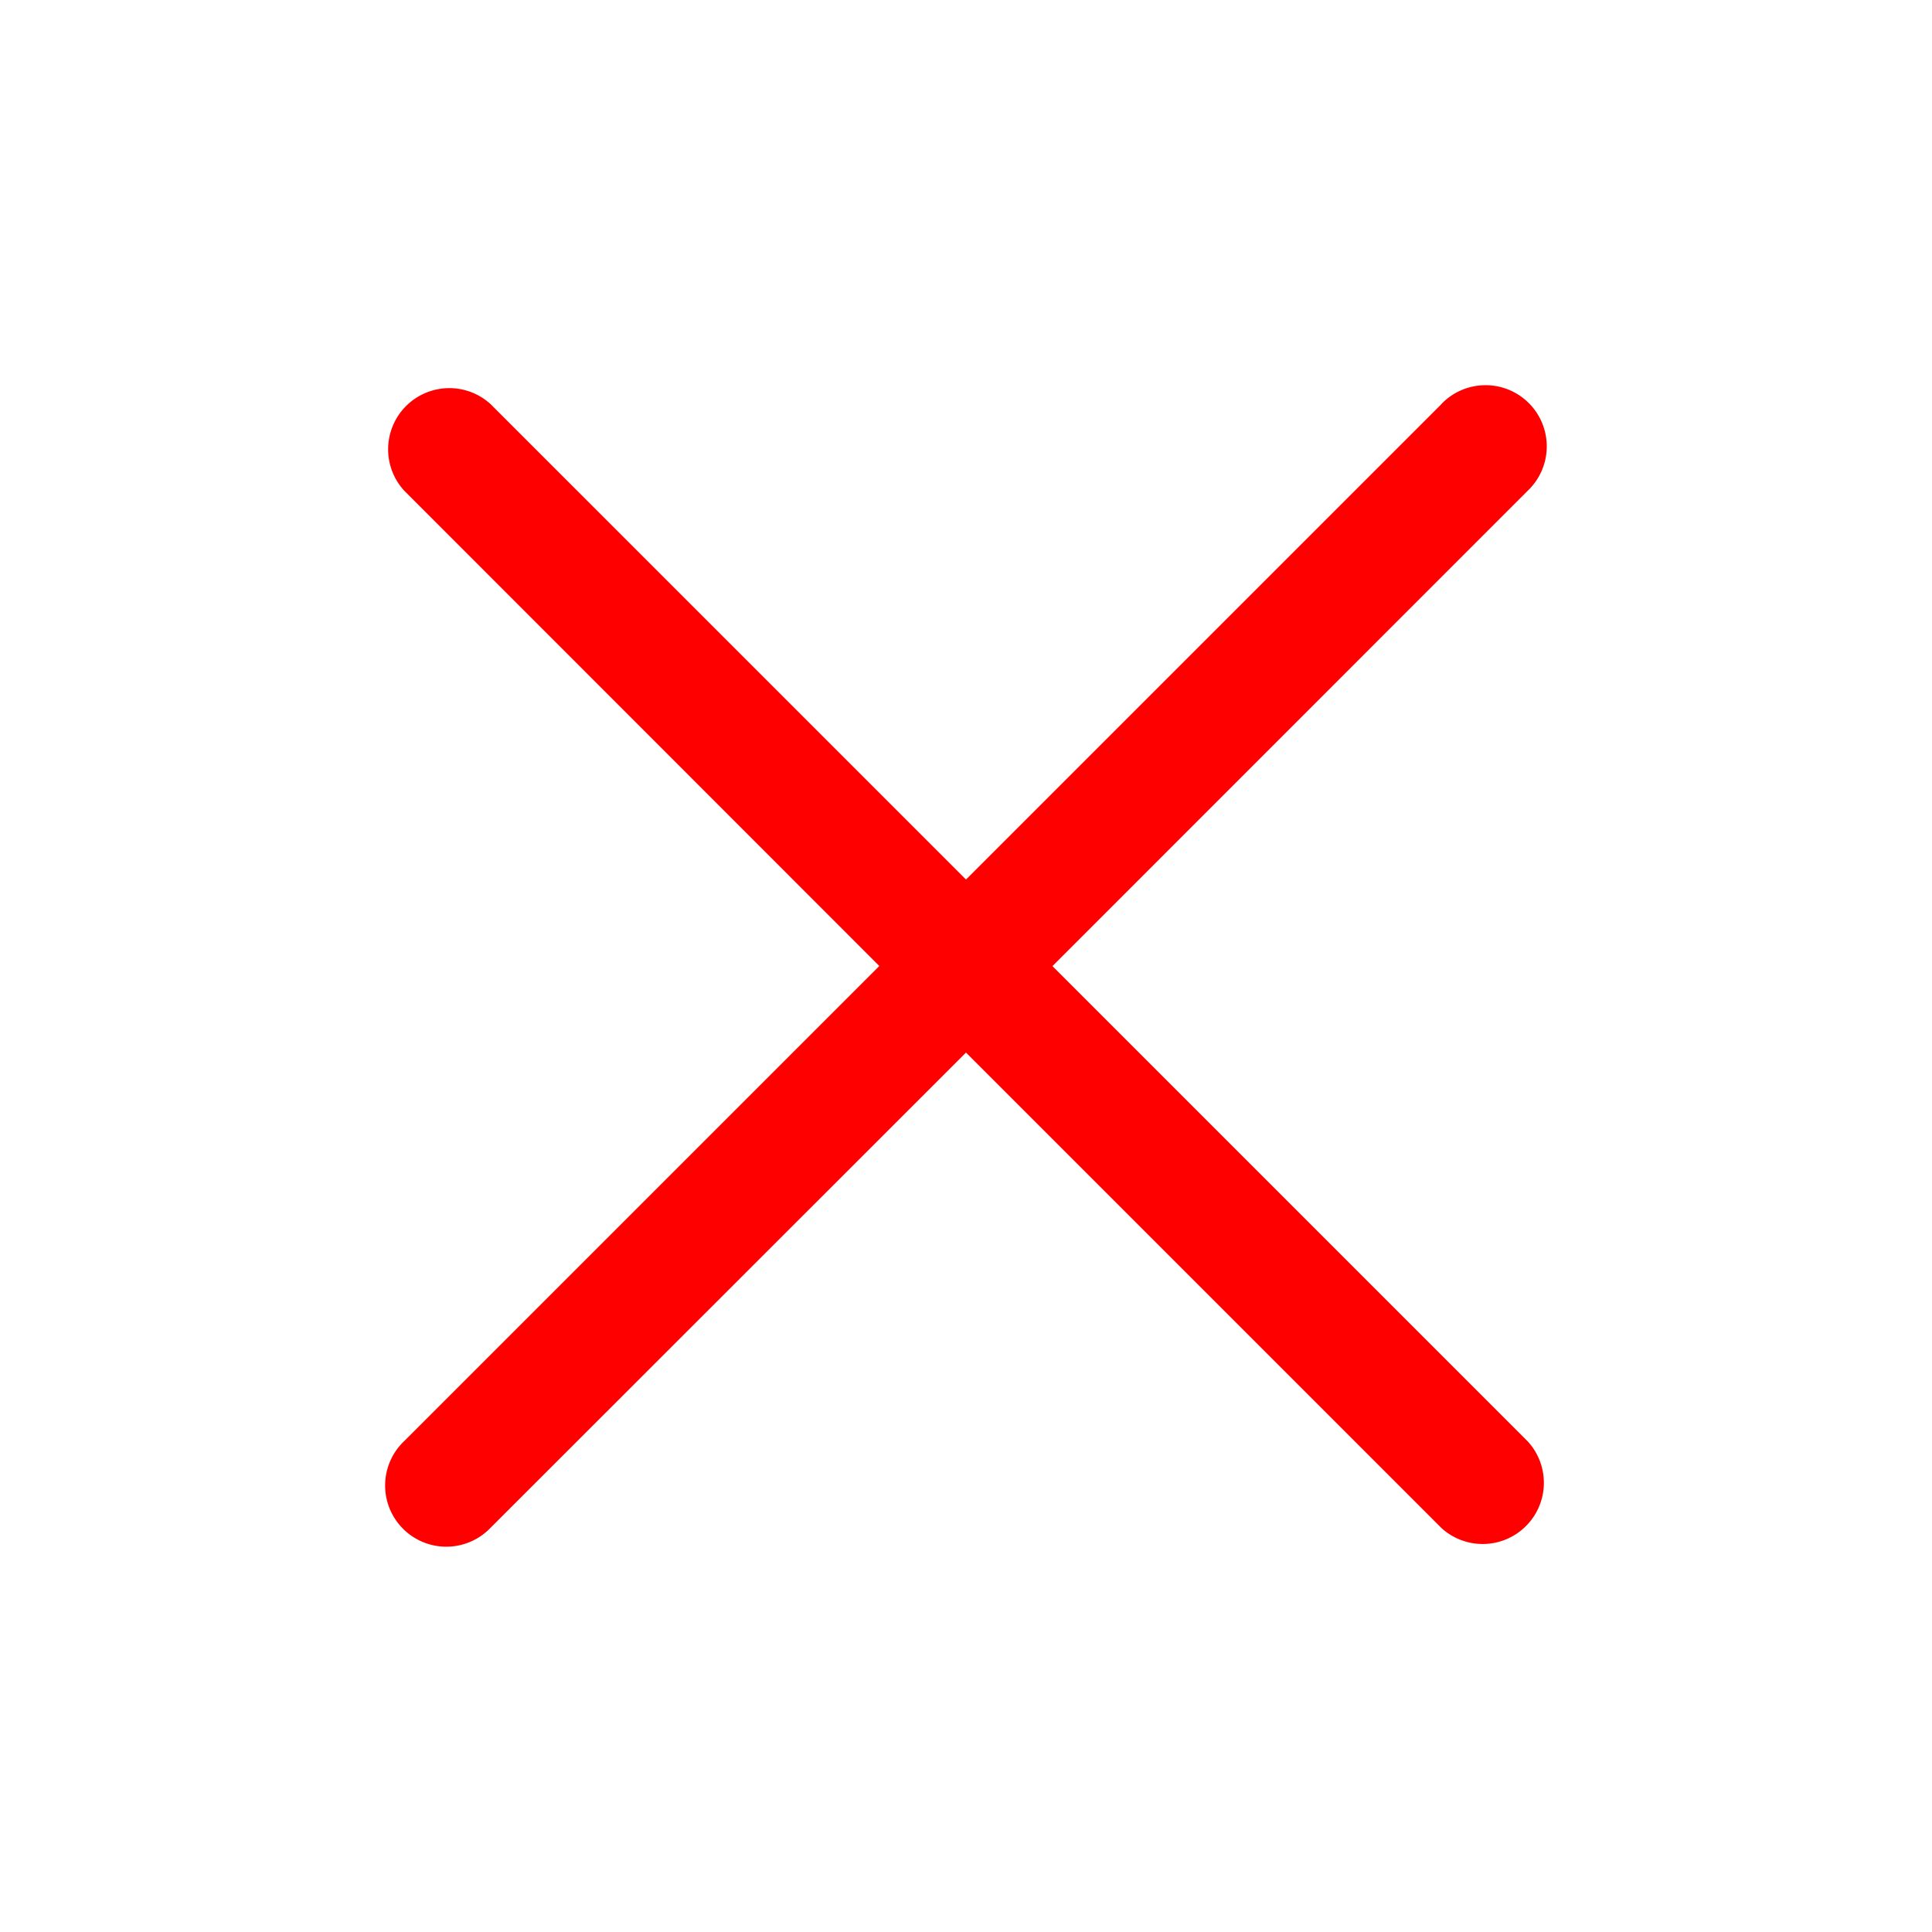 <?xml version="1.0" encoding="utf-8"?><!-- Uploaded to: SVG Repo, www.svgrepo.com, Generator: SVG Repo Mixer Tools -->
<svg stroke="#ff0000" width="24px" height="24px" viewBox="0 0 1024 1024" xmlns="http://www.w3.org/2000/svg"><path fill="#ff0000" d="M764.288 214.592 512 466.88 259.712 214.592a31.936 31.936 0 0 0-45.12 45.12L466.752 512 214.528 764.224a31.936 31.936 0 1 0 45.12 45.184L512 557.184l252.288 252.288a31.936 31.936 0 0 0 45.12-45.12L557.12 512.064l252.288-252.352a31.936 31.936 0 1 0-45.12-45.184z"/></svg>